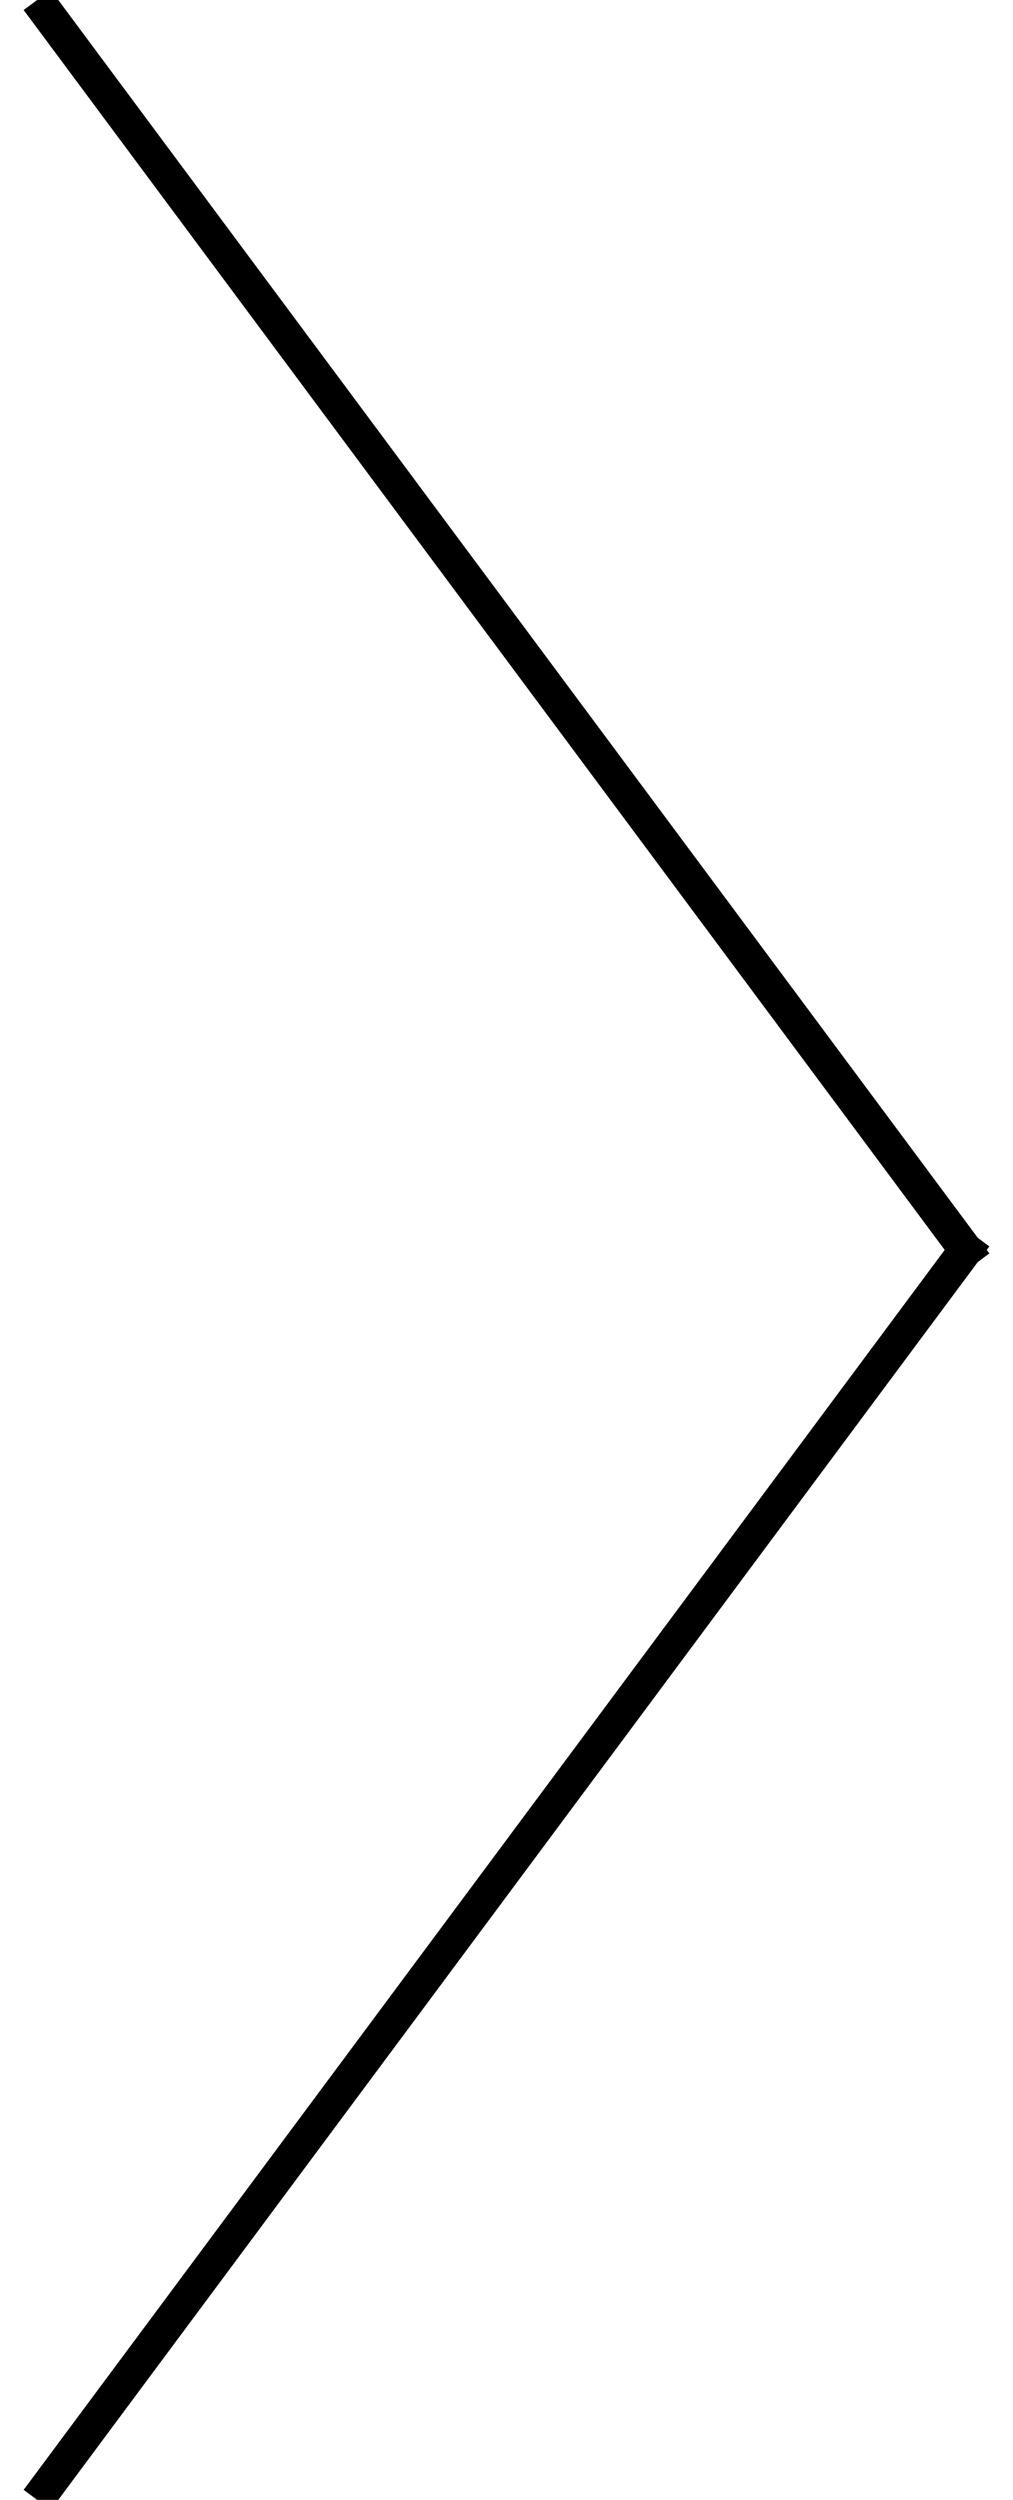 <?xml version="1.0" encoding="utf-8"?>
<!-- Generator: Adobe Illustrator 18.0.0, SVG Export Plug-In . SVG Version: 6.00 Build 0)  -->
<!DOCTYPE svg PUBLIC "-//W3C//DTD SVG 1.1//EN" "http://www.w3.org/Graphics/SVG/1.1/DTD/svg11.dtd">
<svg version="1.1" id="Layer_1" xmlns="http://www.w3.org/2000/svg" xmlns:xlink="http://www.w3.org/1999/xlink" x="0px" y="0px"
	 width="30px" height="74px" viewBox="0 0 30 74" style="enable-background:new 0 0 30 74;" xml:space="preserve">
<path style="fill:none;stroke:#000000;stroke-linecap:square;" d="M1.4,73.6L28.6,37"/>
<path style="fill:none;stroke:#000000;stroke-linecap:square;" d="M1.4,0.4L28.6,37"/>
</svg>
